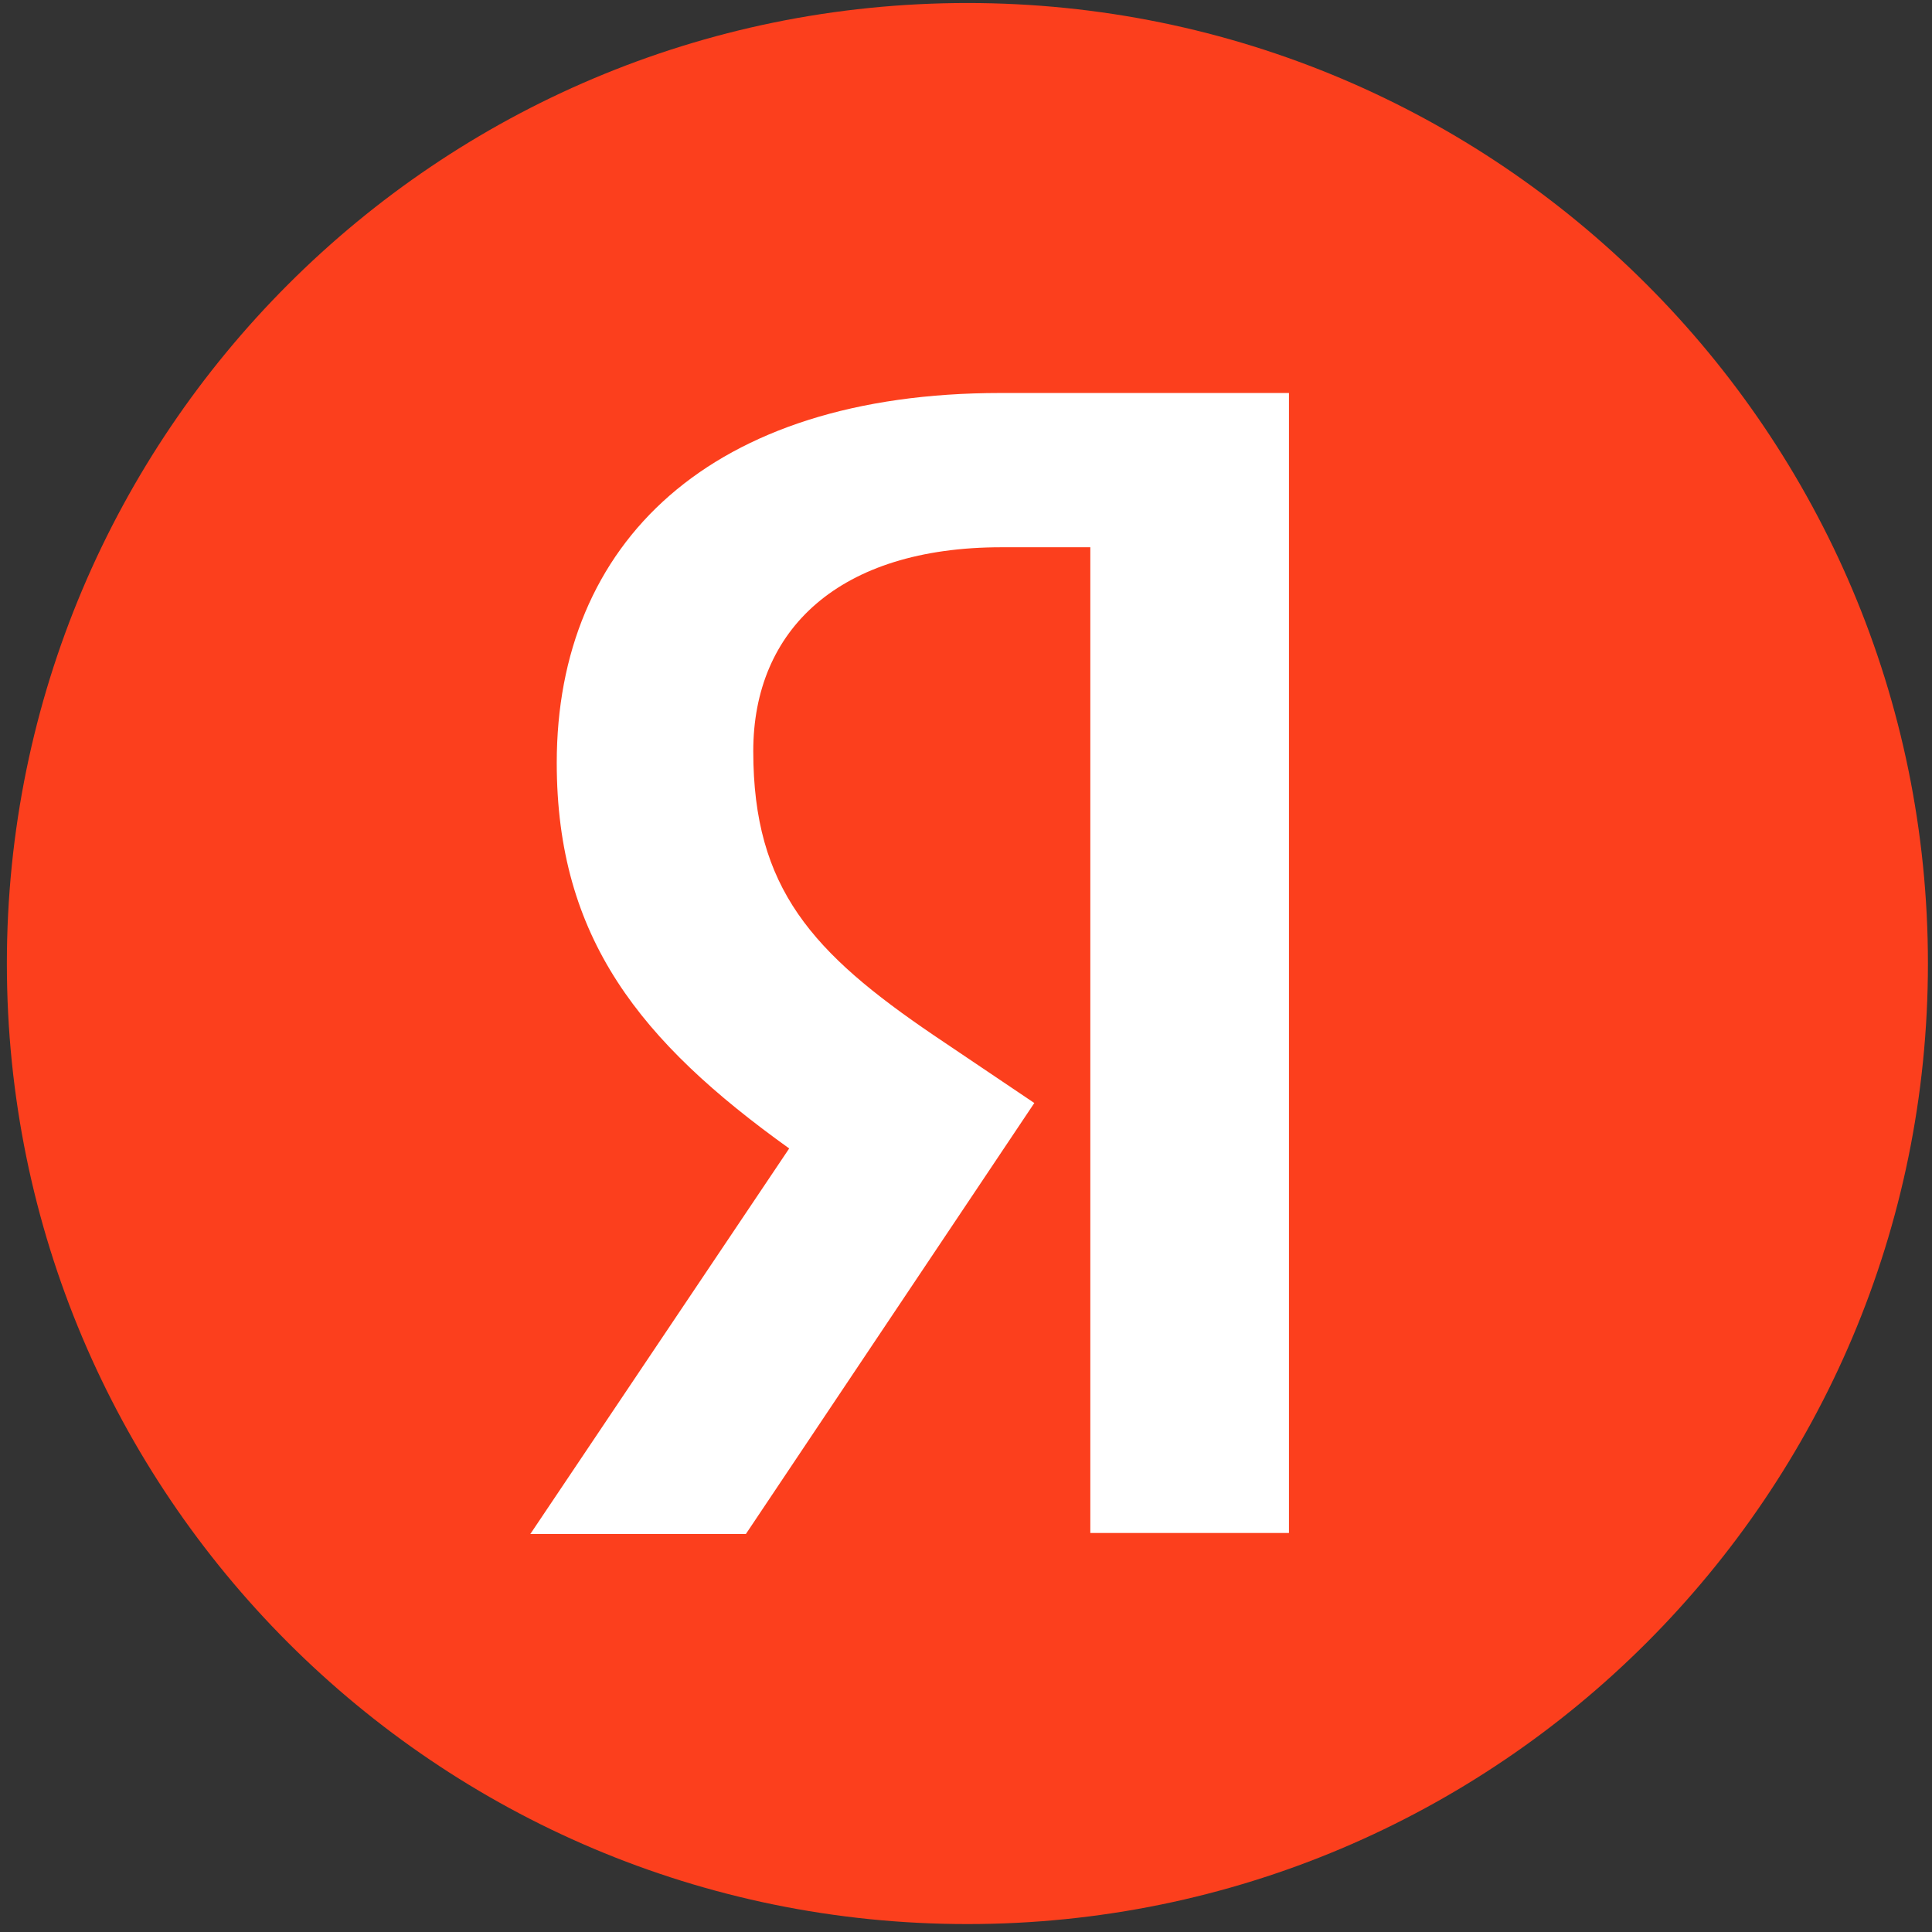 <svg width="235" height="235" viewBox="0 0 235 235" fill="none" xmlns="http://www.w3.org/2000/svg">
<rect x="0" y="0" width="235" height="235" fill="#333333" stroke="none"/>
<path d="M0.835 117.202C0.835 52.674 53.13 0.367 117.67 0.367C182.186 0.367 234.505 52.674 234.505 117.202C234.505 181.729 182.186 234.036 117.67 234.036C53.13 234.036 0.835 181.729 0.835 117.202Z" fill="#FC3F1D"/>
<path d="M132.622 66.566H121.826C102.034 66.566 91.624 76.59 91.624 91.37C91.624 108.077 98.821 115.905 113.601 125.941L125.81 134.166L90.725 186.59H64.507L95.994 139.693C77.885 126.712 67.72 114.106 67.72 92.783C67.72 66.052 86.355 47.802 121.698 47.802H156.783V186.462H132.622V66.566Z" fill="white"/>
</svg>
